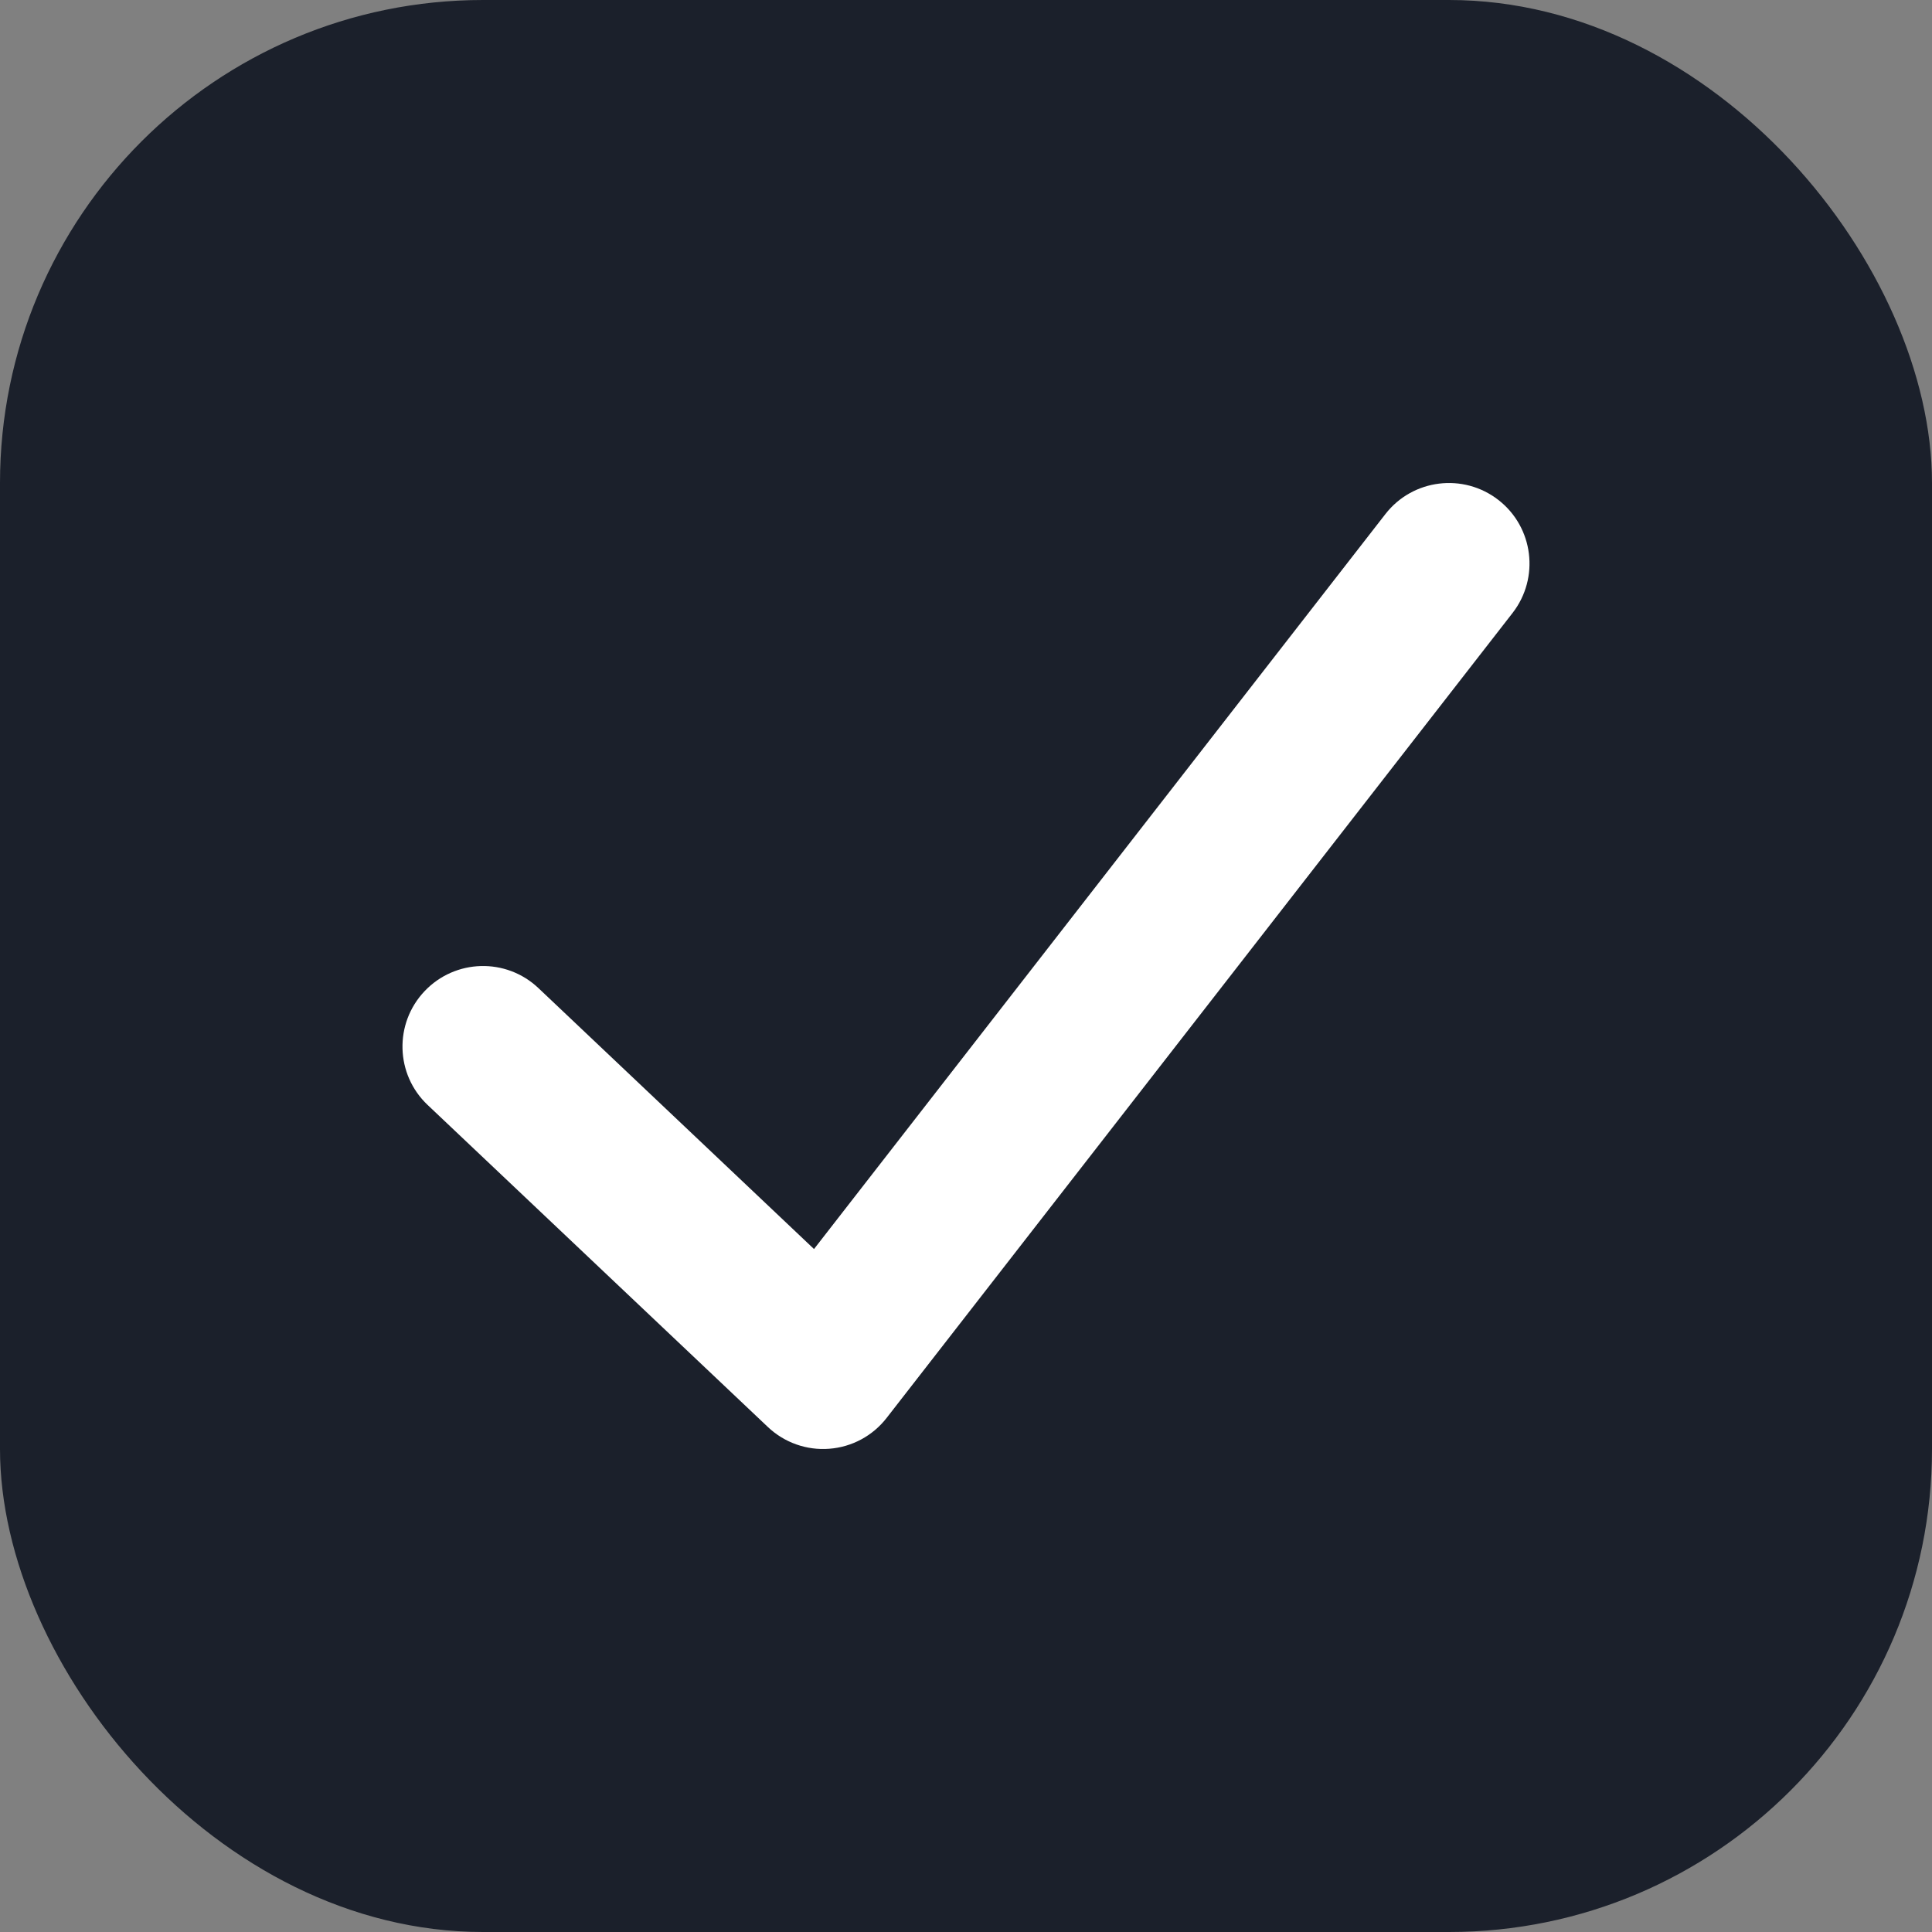 <svg
  width="24"
  height="24"
  viewBox="0 0 24 24"
  fill="none"
  xmlns="http://www.w3.org/2000/svg"
>
  <rect x="0" y="0" width="24" height="24" fill="#808080" stroke="none"/>
  <rect width="24" height="24" rx="6" fill="#1B202B" />
  <path
    fillRule="evenodd"
    clipRule="evenodd"
    d="M18.614 6.211C19.05 6.55 19.128 7.178 18.79 7.614L11.014 17.614C10.841 17.837 10.582 17.976 10.301 17.997C10.02 18.019 9.742 17.92 9.538 17.726L5.312 13.726C4.911 13.347 4.894 12.714 5.274 12.313C5.654 11.912 6.286 11.894 6.688 12.274L10.112 15.516L17.21 6.386C17.549 5.95 18.178 5.872 18.614 6.211Z"
    fill="white"
  />
</svg>